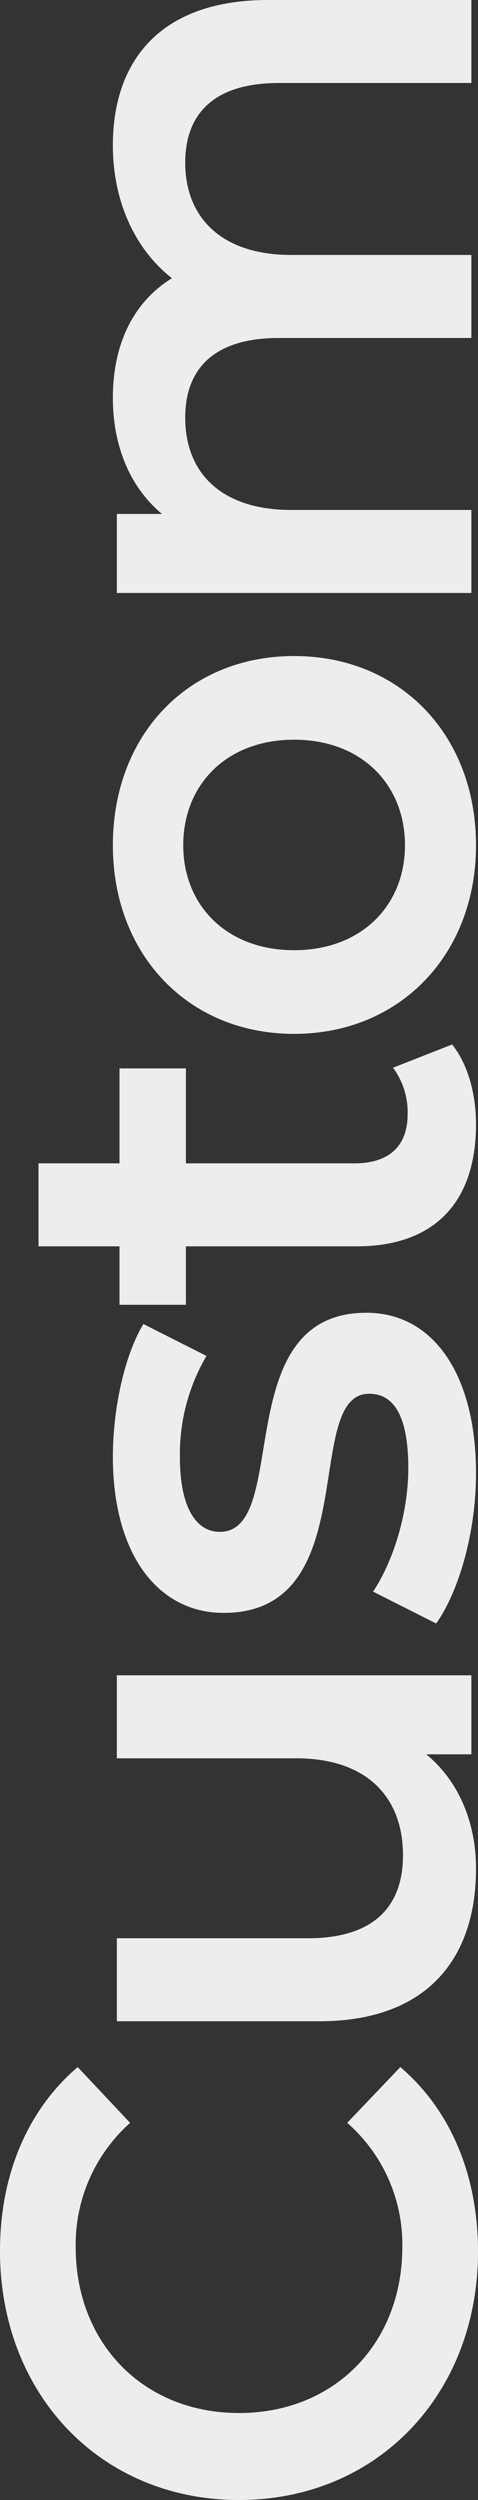 <svg xmlns="http://www.w3.org/2000/svg" width="115.199" height="602.4" viewBox="0 0 115.199 602.4"><rect x="0" y="0" width="115.199" height="602.4" fill="#333333" stroke="none"/><path d="M-555.04,1.6c18.4,0,34.08-6.56,44.48-18.72L-524-29.92a38.939,38.939,0,0,1-29.92,13.28c-23.2,0-40-16.32-40-39.36s16.8-39.36,40-39.36A39.332,39.332,0,0,1-524-82.24l13.44-12.64c-10.4-12.16-26.08-18.72-44.32-18.72-34.4,0-60,24.16-60,57.6S-589.28,1.6-555.04,1.6Zm118.88-87.04v43.2c0,17.12-9.44,25.76-23.36,25.76-12.64,0-20-7.36-20-22.88V-85.44h-20v48.8c0,25.76,14.88,37.76,36.8,37.76,11.04,0,21.12-4.16,27.52-12V0h19.04V-85.44Zm68.64,86.56c24,0,38.72-10.4,38.72-26.4,0-33.44-52.8-18.08-52.8-35.36,0-5.6,5.76-9.6,17.92-9.6a46.768,46.768,0,0,1,24.48,6.4l7.68-15.2c-7.68-4.64-20.64-7.36-32-7.36-23.04,0-37.6,10.56-37.6,26.72,0,34.08,52.8,18.72,52.8,35.04,0,5.92-5.28,9.44-17.92,9.44-10.72,0-22.24-3.52-29.76-8.48l-7.68,15.2C-396-3.04-381.76,1.12-367.52,1.12Zm97.76-20a17.984,17.984,0,0,1-11.2,3.52c-7.68,0-11.84-4.48-11.84-12.8V-68.8h22.88v-16H-292.8v-19.52h-20V-84.8h-14.08v16h14.08v41.12c0,18.88,10.72,28.8,29.44,28.8,7.2,0,14.4-1.92,19.2-5.76Zm53.6,20c26.56,0,45.6-18.24,45.6-43.84S-189.6-86.4-216.16-86.4c-26.24,0-45.44,18.08-45.44,43.68S-242.4,1.12-216.16,1.12Zm0-17.12c-14.4,0-25.28-10.4-25.28-26.72s10.88-26.72,25.28-26.72c14.56,0,25.44,10.4,25.44,26.72S-201.6-16-216.16-16ZM-47.52-86.4c-13.6,0-25.12,5.44-32,14.24-5.92-9.6-16.32-14.24-28.8-14.24-11.68,0-21.6,4.16-28,11.84V-85.44h-19.04V0h20V-43.36c0-16.96,8.96-25.6,22.24-25.6,12.16,0,19.2,7.36,19.2,22.56V0h20V-43.36c0-16.96,9.12-25.6,22.24-25.6,12.16,0,19.2,7.36,19.2,22.56V0h20V-48.96C-12.48-74.72-26.88-86.4-47.52-86.4Z" transform="translate(113.6 -12.48) rotate(-90)" fill="#ededed"/></svg>
